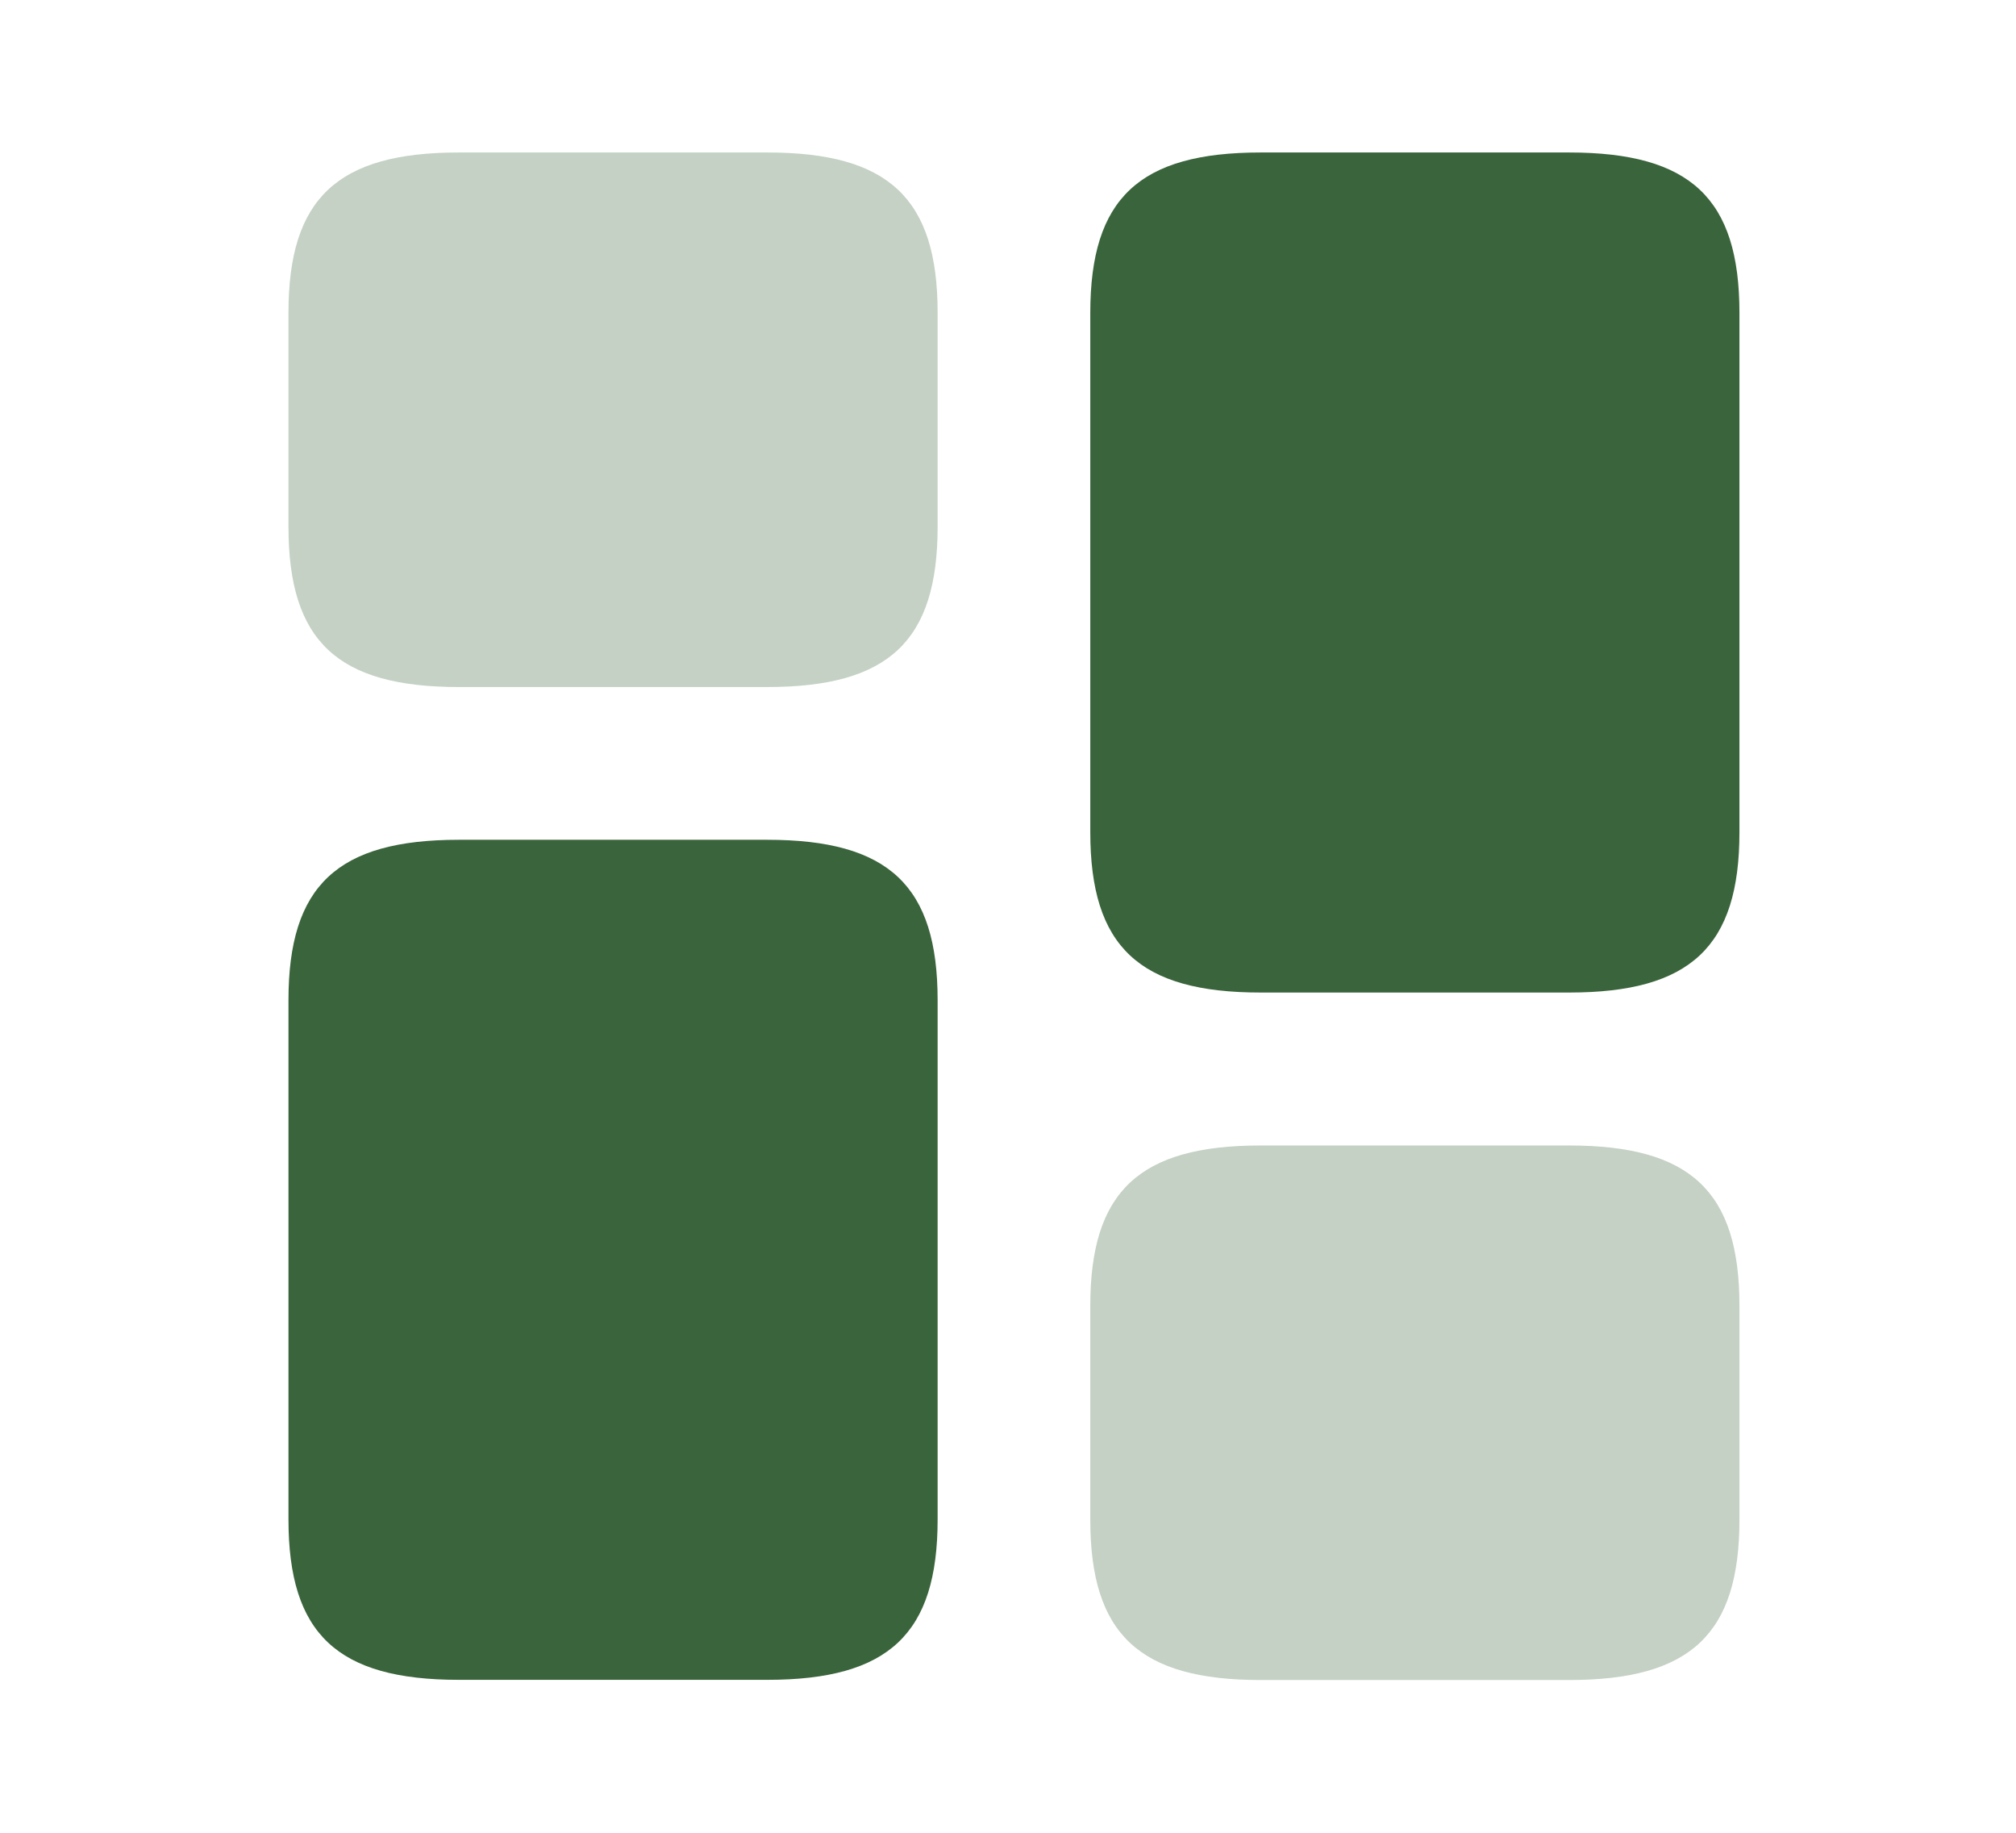<svg width="22" height="20" viewBox="0 0 22 20" fill="none" xmlns="http://www.w3.org/2000/svg">
<g id="menu-icon-01.svg">
<path id="Vector" d="M18.982 9.081V3.414C18.982 2.164 18.448 1.664 17.123 1.664H13.757C12.432 1.664 11.898 2.164 11.898 3.414V9.081C11.898 10.331 12.432 10.831 13.757 10.831H17.123C18.448 10.831 18.982 10.331 18.982 9.081Z" fill="#3A643B"/>
<path id="Vector_2" d="M10.232 10.914V16.581C10.232 17.831 9.698 18.331 8.373 18.331H5.007C3.682 18.331 3.148 17.831 3.148 16.581V10.914C3.148 9.664 3.682 9.164 5.007 9.164H8.373C9.698 9.164 10.232 9.664 10.232 10.914Z" fill="#3A643B"/>
<path id="Vector_3" opacity="0.4" d="M18.982 16.583V14.25C18.982 13 18.448 12.5 17.123 12.5H13.757C12.432 12.5 11.898 13 11.898 14.25V16.583C11.898 17.833 12.432 18.333 13.757 18.333H17.123C18.448 18.333 18.982 17.833 18.982 16.583Z" fill="#3A643B" fill-opacity="0.75"/>
<path id="Vector_4" opacity="0.4" d="M10.232 5.747V3.414C10.232 2.164 9.698 1.664 8.373 1.664H5.007C3.682 1.664 3.148 2.164 3.148 3.414V5.747C3.148 6.997 3.682 7.497 5.007 7.497H8.373C9.698 7.497 10.232 6.997 10.232 5.747Z" fill="#3A643B" fill-opacity="0.75"/>
</g>
</svg>
